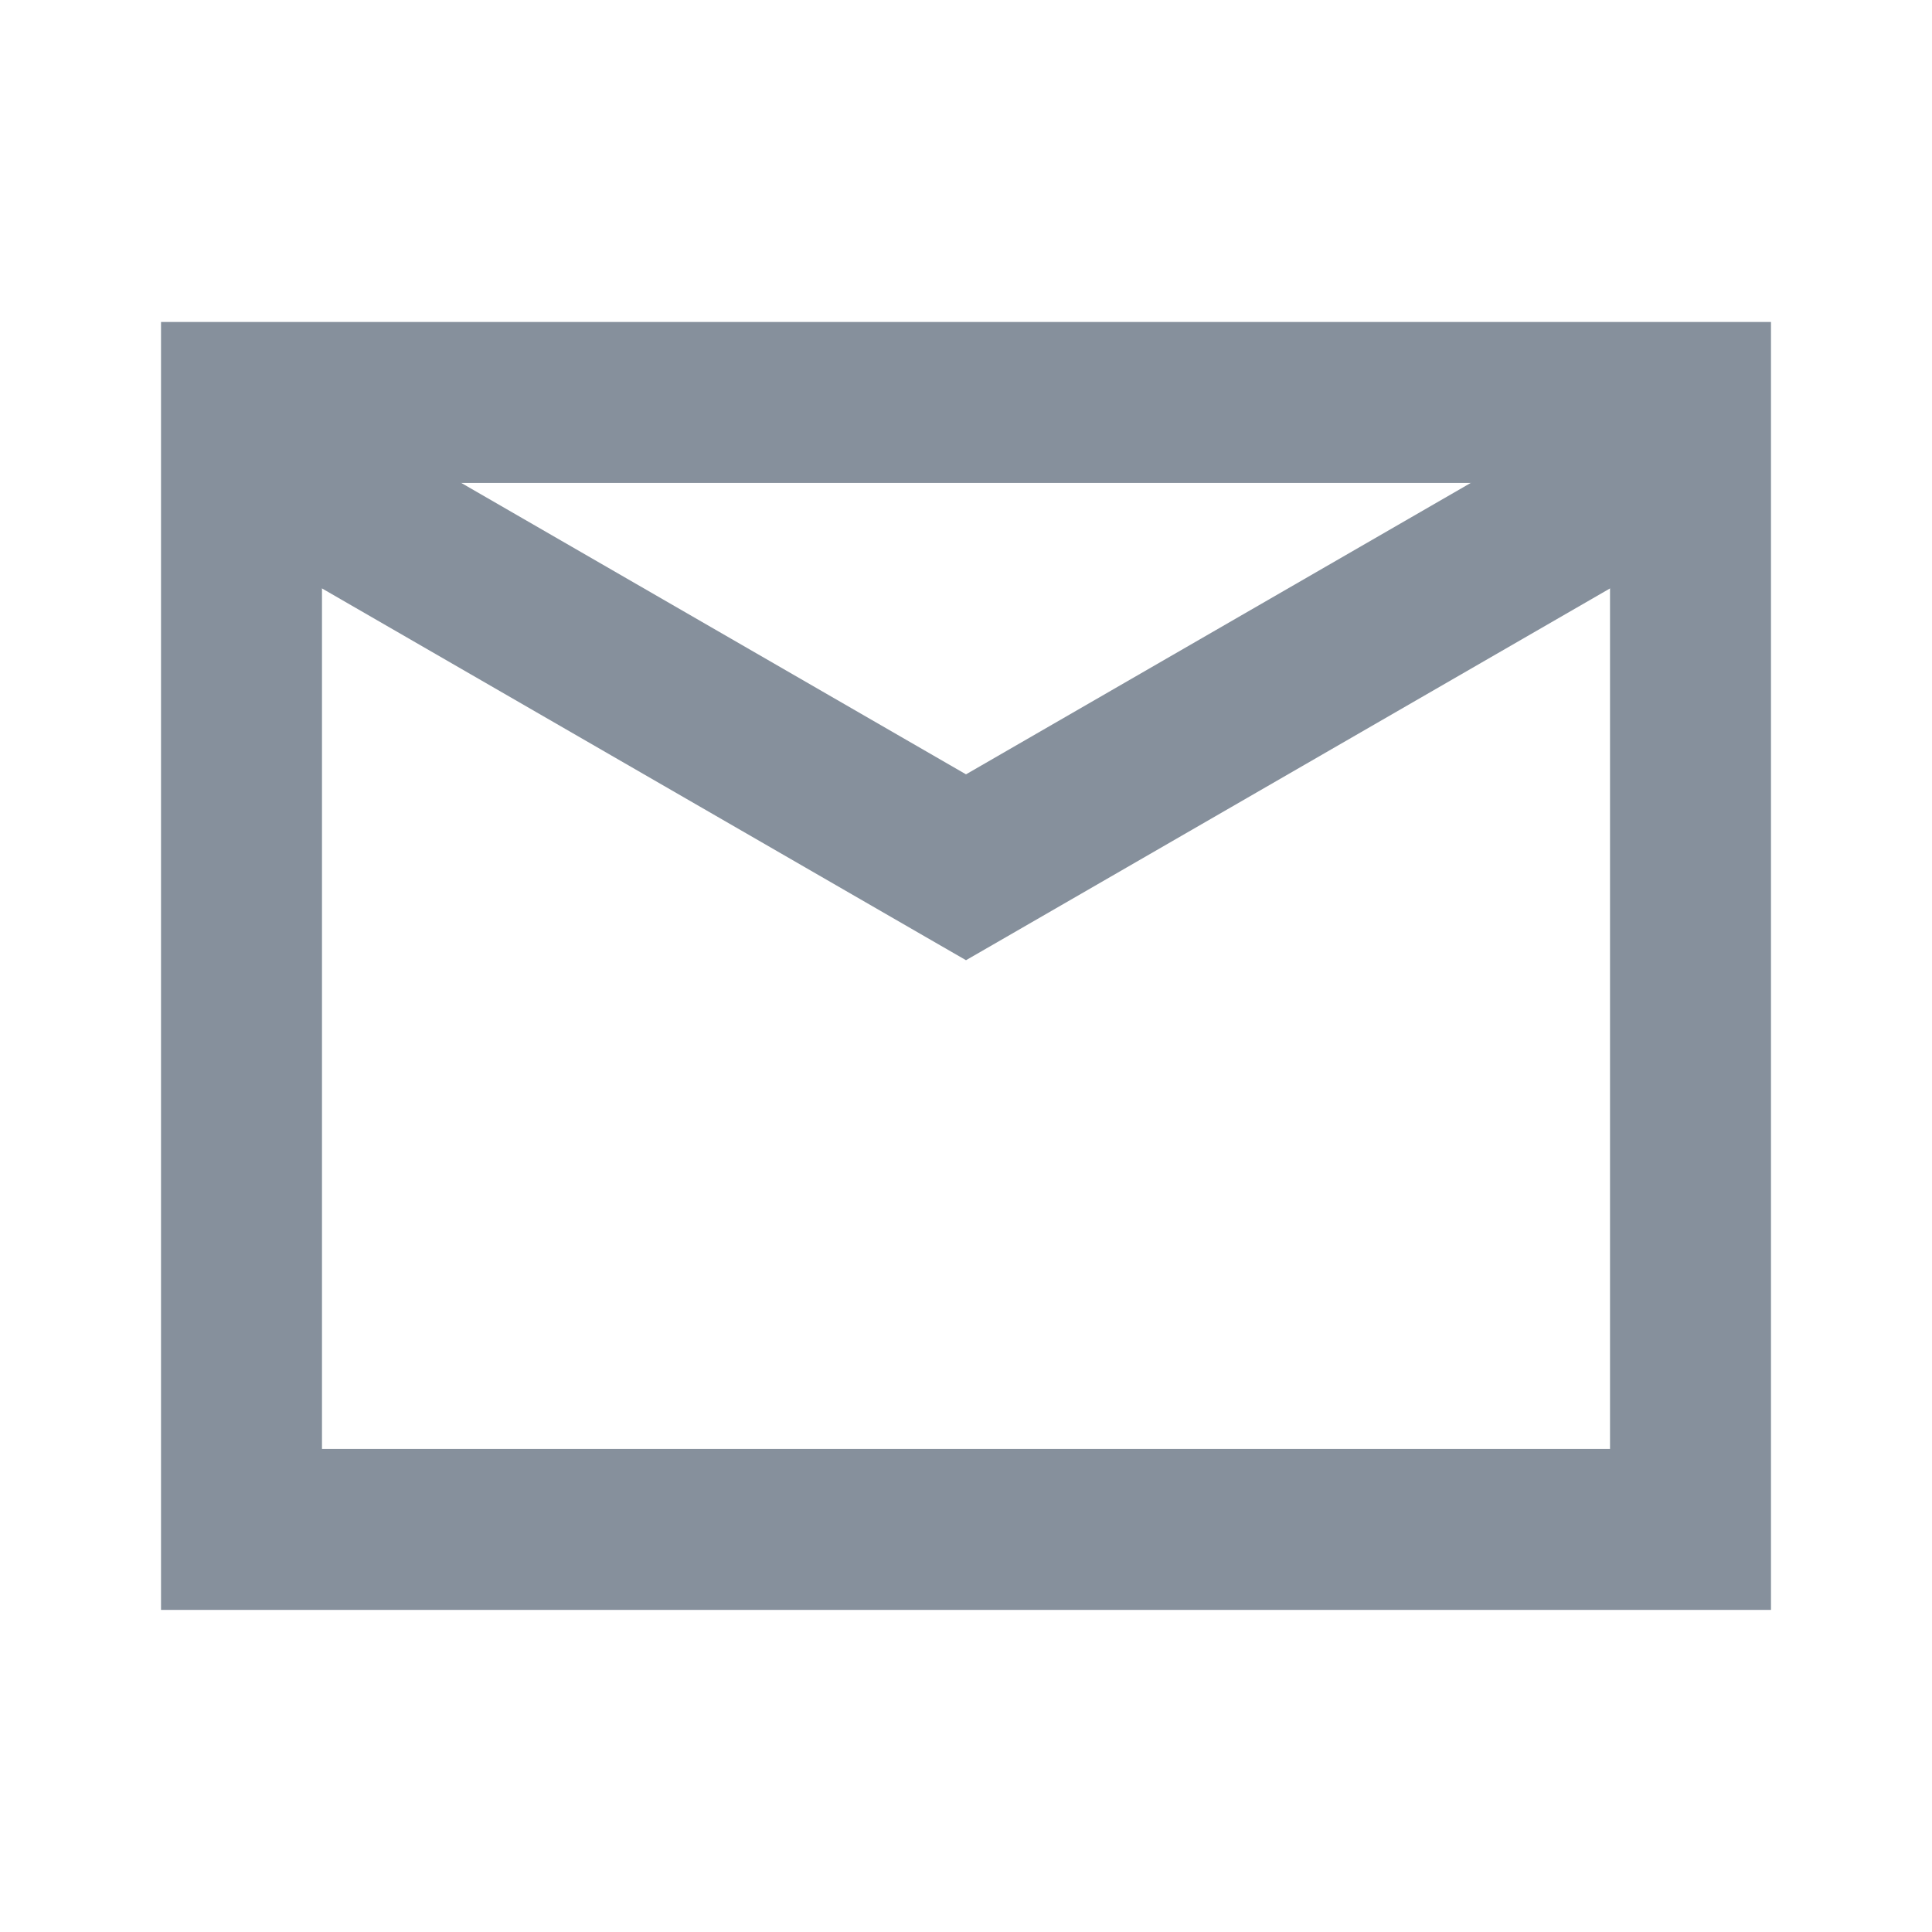 <svg width="16" height="16" viewBox="0 0 16 16" fill="none" xmlns="http://www.w3.org/2000/svg">
<rect x="2" y="3.333" width="12" height="9.333" stroke="#86909C" stroke-width="1.333"/>
<path d="M8 7.182L7.667 7.76L8 7.952L8.333 7.76L8 7.182ZM1.667 4.296L7.667 7.76L8.333 6.605L2.333 3.141L1.667 4.296ZM13.667 3.141L7.667 6.605L8.333 7.76L14.333 4.296L13.667 3.141Z" fill="#86909C"/>
</svg>
